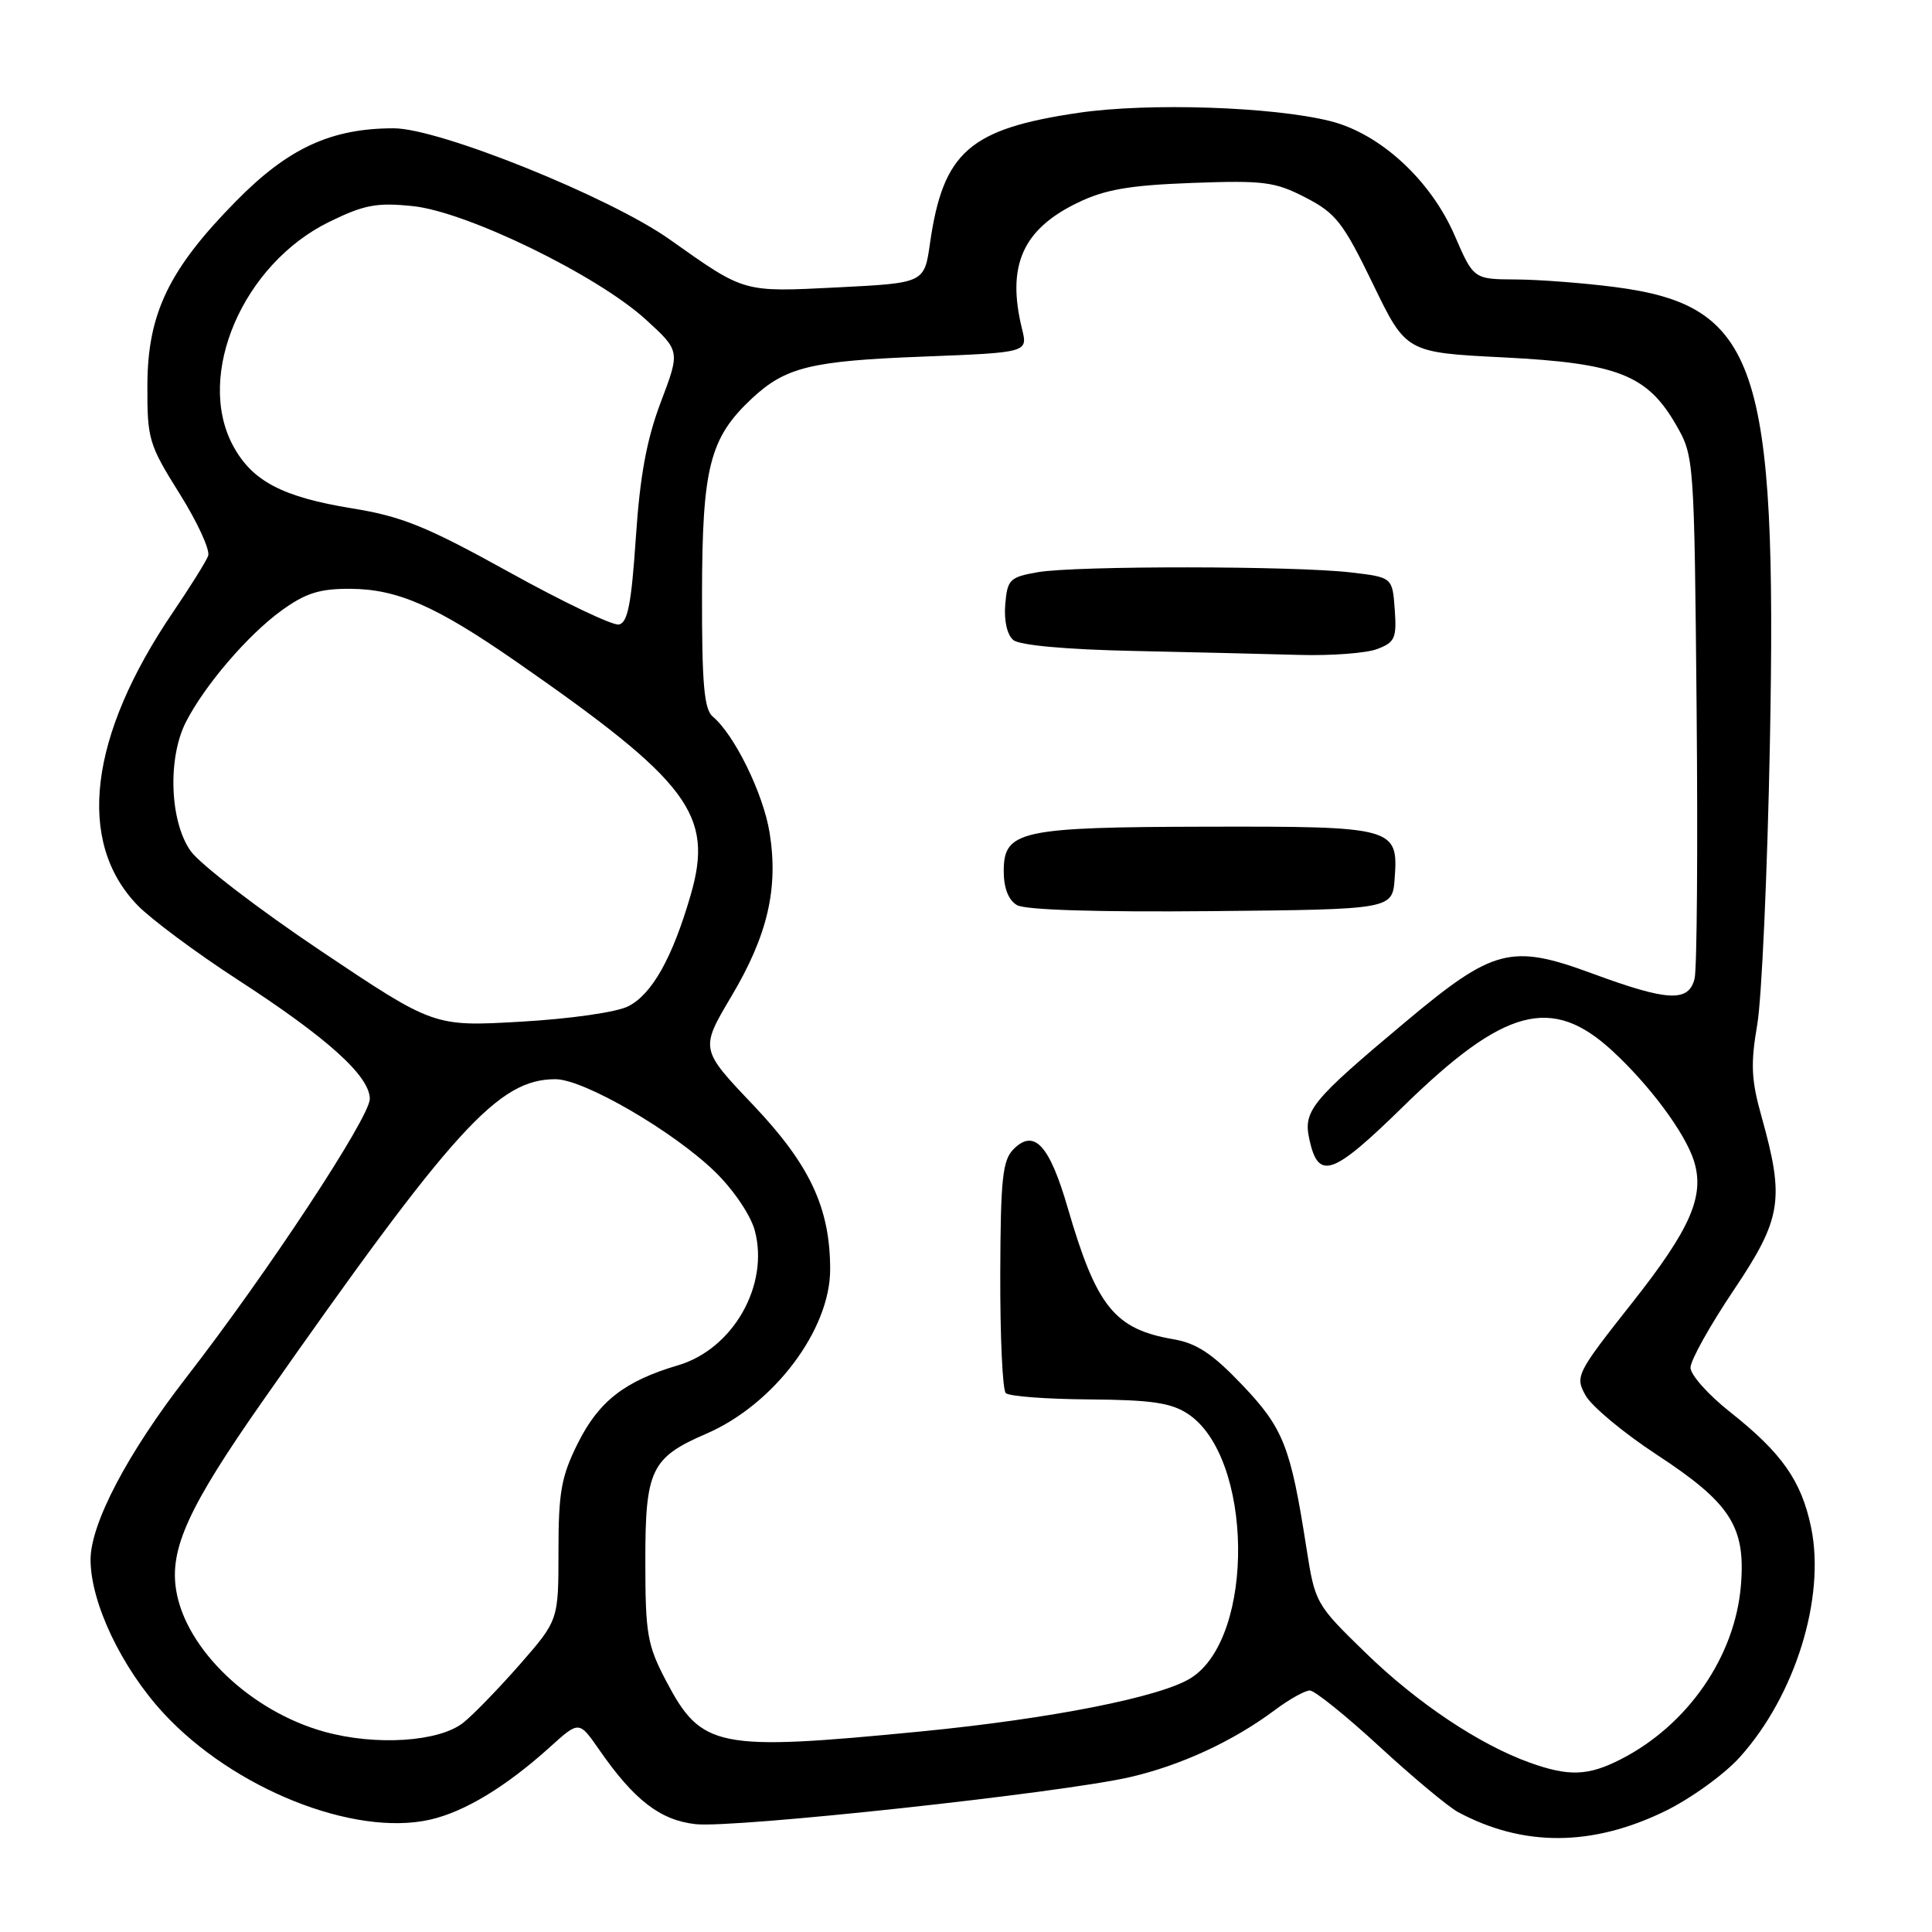 <?xml version="1.0" encoding="UTF-8" standalone="no"?>
<!DOCTYPE svg PUBLIC "-//W3C//DTD SVG 1.1//EN" "http://www.w3.org/Graphics/SVG/1.1/DTD/svg11.dtd" >
<svg xmlns="http://www.w3.org/2000/svg" xmlns:xlink="http://www.w3.org/1999/xlink" version="1.1" viewBox="0 0 256 256">
 <g >
 <path fill="currentColor"
d=" M 220.64 239.98 C 224.02 238.33 228.46 235.13 230.51 232.86 C 237.87 224.71 241.91 211.71 239.98 202.39 C 238.69 196.20 236.11 192.53 229.22 187.08 C 226.35 184.81 224.00 182.17 224.00 181.22 C 224.00 180.26 226.56 175.66 229.70 170.99 C 236.10 161.45 236.50 158.97 233.40 147.91 C 232.05 143.10 231.95 140.97 232.84 135.79 C 233.44 132.33 234.19 115.55 234.52 98.50 C 235.49 48.20 232.86 40.48 213.95 38.03 C 209.85 37.50 203.97 37.05 200.88 37.03 C 195.26 37.00 195.26 37.00 192.74 31.18 C 189.56 23.85 182.88 17.71 176.28 16.05 C 168.70 14.14 152.20 13.59 142.97 14.94 C 128.45 17.07 124.97 20.12 123.23 32.23 C 122.48 37.50 122.48 37.50 110.99 38.08 C 98.36 38.71 98.77 38.83 88.74 31.73 C 80.81 26.11 58.20 17.00 52.18 17.00 C 43.88 17.00 38.19 19.62 31.28 26.65 C 22.38 35.68 19.56 41.54 19.53 51.03 C 19.50 58.19 19.71 58.89 23.80 65.42 C 26.17 69.20 27.87 72.90 27.58 73.66 C 27.29 74.42 25.20 77.76 22.94 81.09 C 11.77 97.54 10.07 111.53 18.23 119.96 C 20.03 121.81 26.00 126.25 31.50 129.82 C 43.42 137.55 49.00 142.59 49.00 145.61 C 49.00 148.06 35.43 168.67 24.70 182.50 C 16.92 192.53 12.00 201.88 12.00 206.66 C 12.00 212.36 16.11 221.00 21.69 227.03 C 30.93 237.02 46.88 243.39 56.96 241.12 C 61.54 240.09 67.06 236.75 72.91 231.46 C 76.73 228.01 76.73 228.01 79.39 231.84 C 84.02 238.52 87.48 241.19 92.17 241.71 C 97.28 242.27 140.72 237.57 149.76 235.47 C 156.51 233.91 163.45 230.69 168.94 226.58 C 170.84 225.16 172.91 224.00 173.56 224.00 C 174.20 224.00 178.35 227.34 182.79 231.43 C 187.22 235.51 191.90 239.41 193.18 240.10 C 201.81 244.74 210.96 244.70 220.64 239.98 Z  M 202.73 233.57 C 196.05 231.18 187.78 225.66 180.94 219.00 C 174.32 212.56 174.25 212.43 173.09 205.00 C 171.01 191.67 170.06 189.24 164.60 183.51 C 160.67 179.38 158.58 177.99 155.50 177.46 C 147.68 176.12 145.29 173.15 141.48 160.05 C 139.06 151.72 137.04 149.53 134.31 152.26 C 132.84 153.73 132.58 156.15 132.54 168.90 C 132.52 177.11 132.84 184.17 133.27 184.59 C 133.69 185.02 138.66 185.39 144.31 185.43 C 152.50 185.49 155.16 185.87 157.38 187.33 C 166.05 193.01 166.36 216.90 157.83 222.33 C 153.89 224.85 139.30 227.74 122.00 229.43 C 94.99 232.06 92.96 231.66 88.26 222.73 C 85.77 217.98 85.51 216.52 85.51 206.86 C 85.50 194.74 86.27 193.14 93.60 189.97 C 102.54 186.11 110.00 176.21 110.00 168.21 C 110.00 160.07 107.32 154.35 99.83 146.45 C 92.76 139.02 92.76 139.02 96.90 132.04 C 101.72 123.94 103.17 117.71 101.97 110.30 C 101.13 105.13 97.30 97.33 94.45 94.96 C 93.30 94.00 93.00 90.66 93.02 78.63 C 93.05 61.91 94.04 58.03 99.62 52.81 C 104.09 48.64 107.45 47.82 122.35 47.25 C 136.19 46.71 136.19 46.71 135.43 43.61 C 133.36 35.23 135.48 30.40 142.78 26.87 C 146.41 25.11 149.62 24.55 157.94 24.24 C 167.47 23.89 168.94 24.08 173.00 26.18 C 177.01 28.25 177.97 29.48 181.91 37.60 C 186.31 46.71 186.31 46.71 199.29 47.36 C 214.39 48.13 218.29 49.67 222.13 56.37 C 224.47 60.45 224.50 60.87 224.81 93.93 C 224.98 112.32 224.86 128.41 224.54 129.68 C 223.75 132.83 221.00 132.69 210.97 128.99 C 200.24 125.03 197.89 125.64 186.24 135.40 C 173.72 145.89 172.66 147.18 173.50 150.99 C 174.70 156.45 176.55 155.80 185.92 146.63 C 199.32 133.52 205.61 131.84 213.63 139.23 C 218.62 143.83 223.30 150.14 224.46 153.84 C 225.91 158.47 224.01 162.83 216.28 172.61 C 208.88 181.99 208.69 182.36 210.09 184.89 C 210.88 186.33 215.12 189.86 219.51 192.74 C 229.31 199.16 231.32 202.28 230.68 210.07 C 229.91 219.50 223.64 228.57 214.79 233.10 C 210.46 235.32 207.91 235.42 202.73 233.57 Z  M 184.80 116.41 C 185.30 109.64 184.78 109.49 160.09 109.54 C 135.15 109.59 133.00 110.06 133.00 115.43 C 133.00 117.68 133.62 119.26 134.75 119.93 C 135.85 120.58 145.43 120.87 160.50 120.73 C 184.50 120.50 184.50 120.50 184.80 116.41 Z  M 182.49 86.00 C 184.84 85.11 185.08 84.55 184.81 80.75 C 184.50 76.50 184.50 76.50 179.00 75.85 C 171.55 74.97 142.46 74.95 137.50 75.82 C 133.79 76.47 133.48 76.78 133.20 80.10 C 133.02 82.23 133.45 84.13 134.27 84.81 C 135.11 85.50 141.21 86.06 150.07 86.25 C 158.01 86.42 167.96 86.66 172.18 86.78 C 176.41 86.90 181.05 86.55 182.49 86.00 Z  M 43.00 229.47 C 33.23 226.77 24.61 218.54 23.34 210.70 C 22.45 205.22 24.99 199.67 34.75 185.73 C 60.17 149.44 66.03 143.00 73.60 143.00 C 77.36 143.00 89.25 149.91 94.77 155.29 C 97.19 157.65 99.47 161.02 100.01 163.04 C 101.96 170.28 97.14 178.76 89.84 180.91 C 82.79 182.99 79.34 185.68 76.57 191.23 C 74.37 195.64 74.00 197.72 74.00 205.54 C 74.00 214.69 74.00 214.69 68.87 220.56 C 66.04 223.78 62.67 227.26 61.37 228.28 C 58.16 230.81 49.80 231.35 43.00 229.47 Z  M 42.50 125.99 C 34.25 120.46 26.49 114.50 25.25 112.75 C 22.50 108.84 22.19 100.50 24.62 95.70 C 27.09 90.84 32.84 84.13 37.30 80.90 C 40.49 78.59 42.34 78.00 46.40 78.02 C 52.66 78.05 57.77 80.29 68.39 87.66 C 91.36 103.61 94.61 107.96 91.51 118.62 C 89.09 126.95 86.39 131.75 83.24 133.34 C 81.69 134.13 75.50 135.01 69.00 135.38 C 57.50 136.04 57.50 136.04 42.50 125.99 Z  M 67.50 75.83 C 56.54 69.76 53.27 68.43 46.66 67.36 C 37.38 65.85 33.39 63.74 30.86 59.02 C 25.87 49.67 32.20 34.98 43.64 29.39 C 48.26 27.13 49.92 26.82 54.69 27.31 C 61.83 28.04 79.12 36.46 85.56 42.33 C 90.13 46.50 90.13 46.50 87.56 53.28 C 85.68 58.26 84.80 63.03 84.25 71.27 C 83.66 80.04 83.17 82.54 82.00 82.75 C 81.17 82.90 74.65 79.79 67.50 75.83 Z "/>
</g>
</svg>